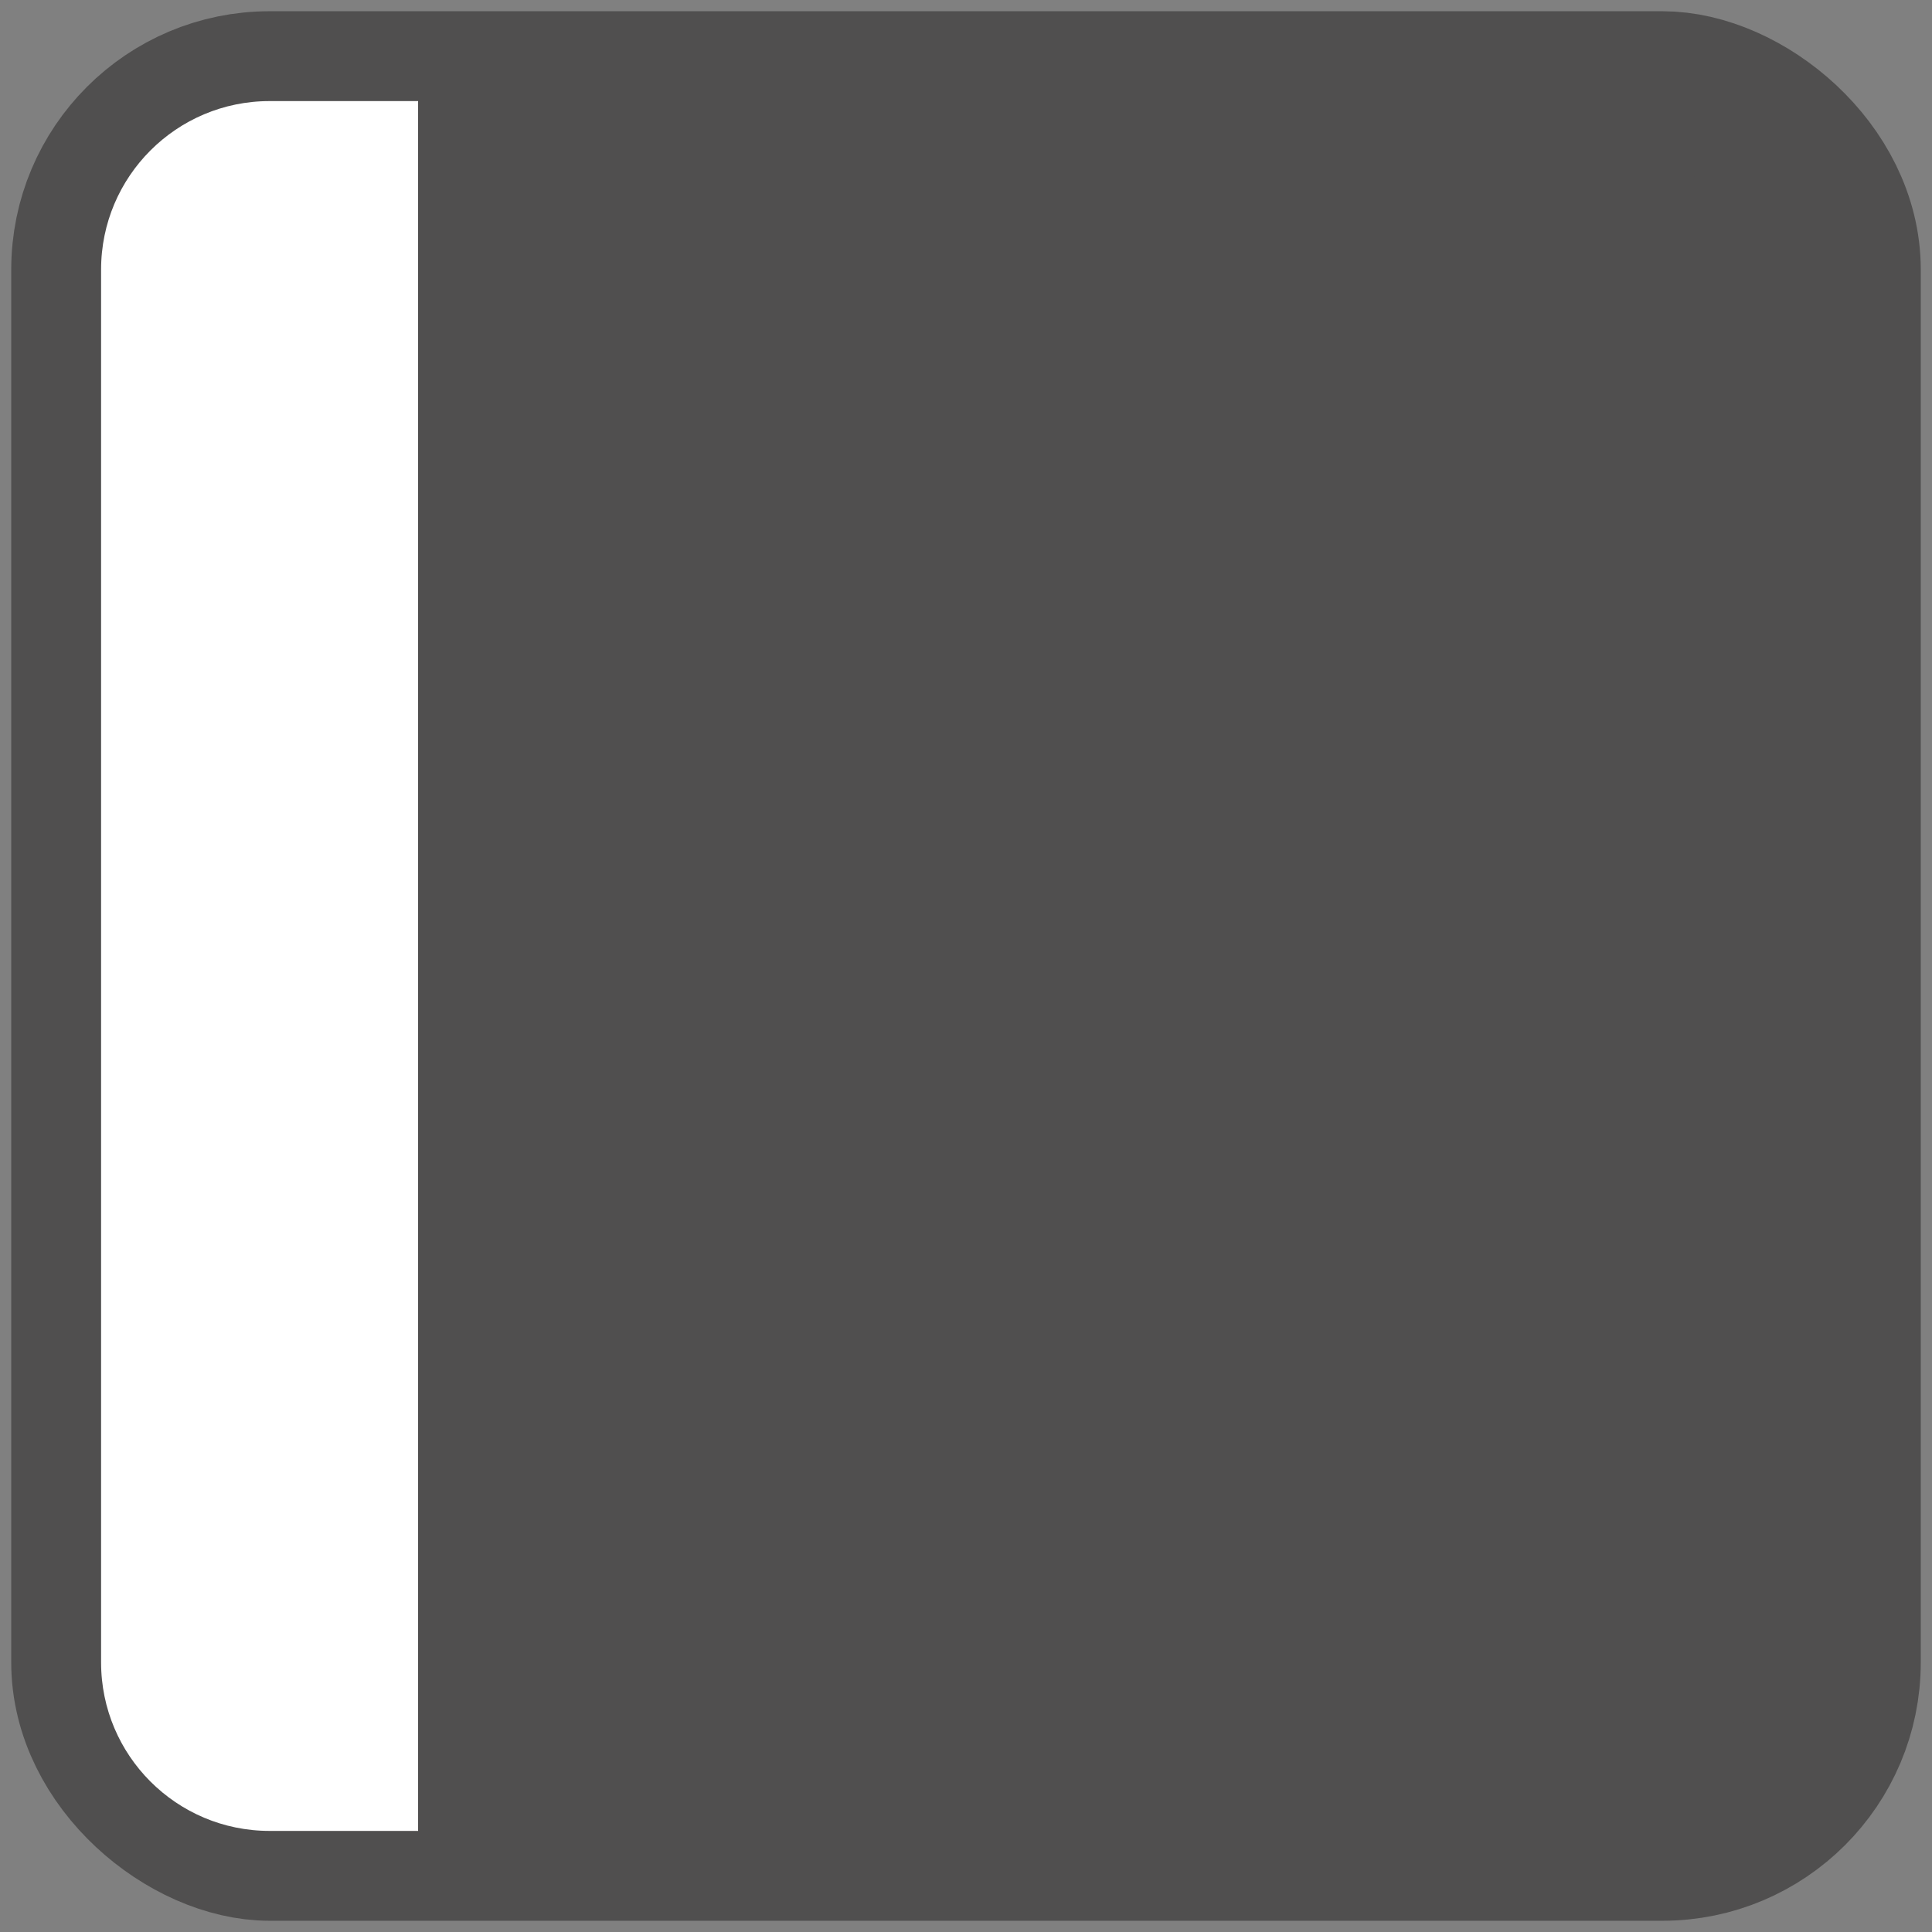 <?xml version="1.0" encoding="UTF-8"?>
<svg width="86px" height="86px" viewBox="0 0 86 86" version="1.1" xmlns="http://www.w3.org/2000/svg" xmlns:xlink="http://www.w3.org/1999/xlink">
    <rect x="0" y="0" width="86" height="86" fill="#808080" stroke="none"/>
    <!-- Generator: Sketch 61.2 (89653) - https://sketch.com -->
    <title>Left</title>
    <desc>Created with Sketch.</desc>
    <g id="Page-1" stroke="none" stroke-width="1" fill="none" fill-rule="evenodd">
        <g id="Icons" transform="translate(-173, -147)" stroke="#504F4F">
            <g id="Left" transform="translate(216, 190) scale(1, -1) rotate(-90) translate(-216, -190) translate(177, 151)">
                <rect id="Rectangle" stroke-width="7" fill="#504F4F" x="0" y="0" width="78" height="78" rx="8"></rect>
                <path d="M8,-2.66453526e-15 L70,-2.66453526e-15 C74.418,-3.47615976e-15 78,3.582 78,8 L78,15.111 L78,15.111 L0,15.111 L0,8 C-5.41083001e-16,3.582 3.582,-1.85291076e-15 8,-2.66453526e-15 Z" id="Rectangle" fill="#FFFFFF"></path>
            </g>
        </g>
    </g>
</svg>
